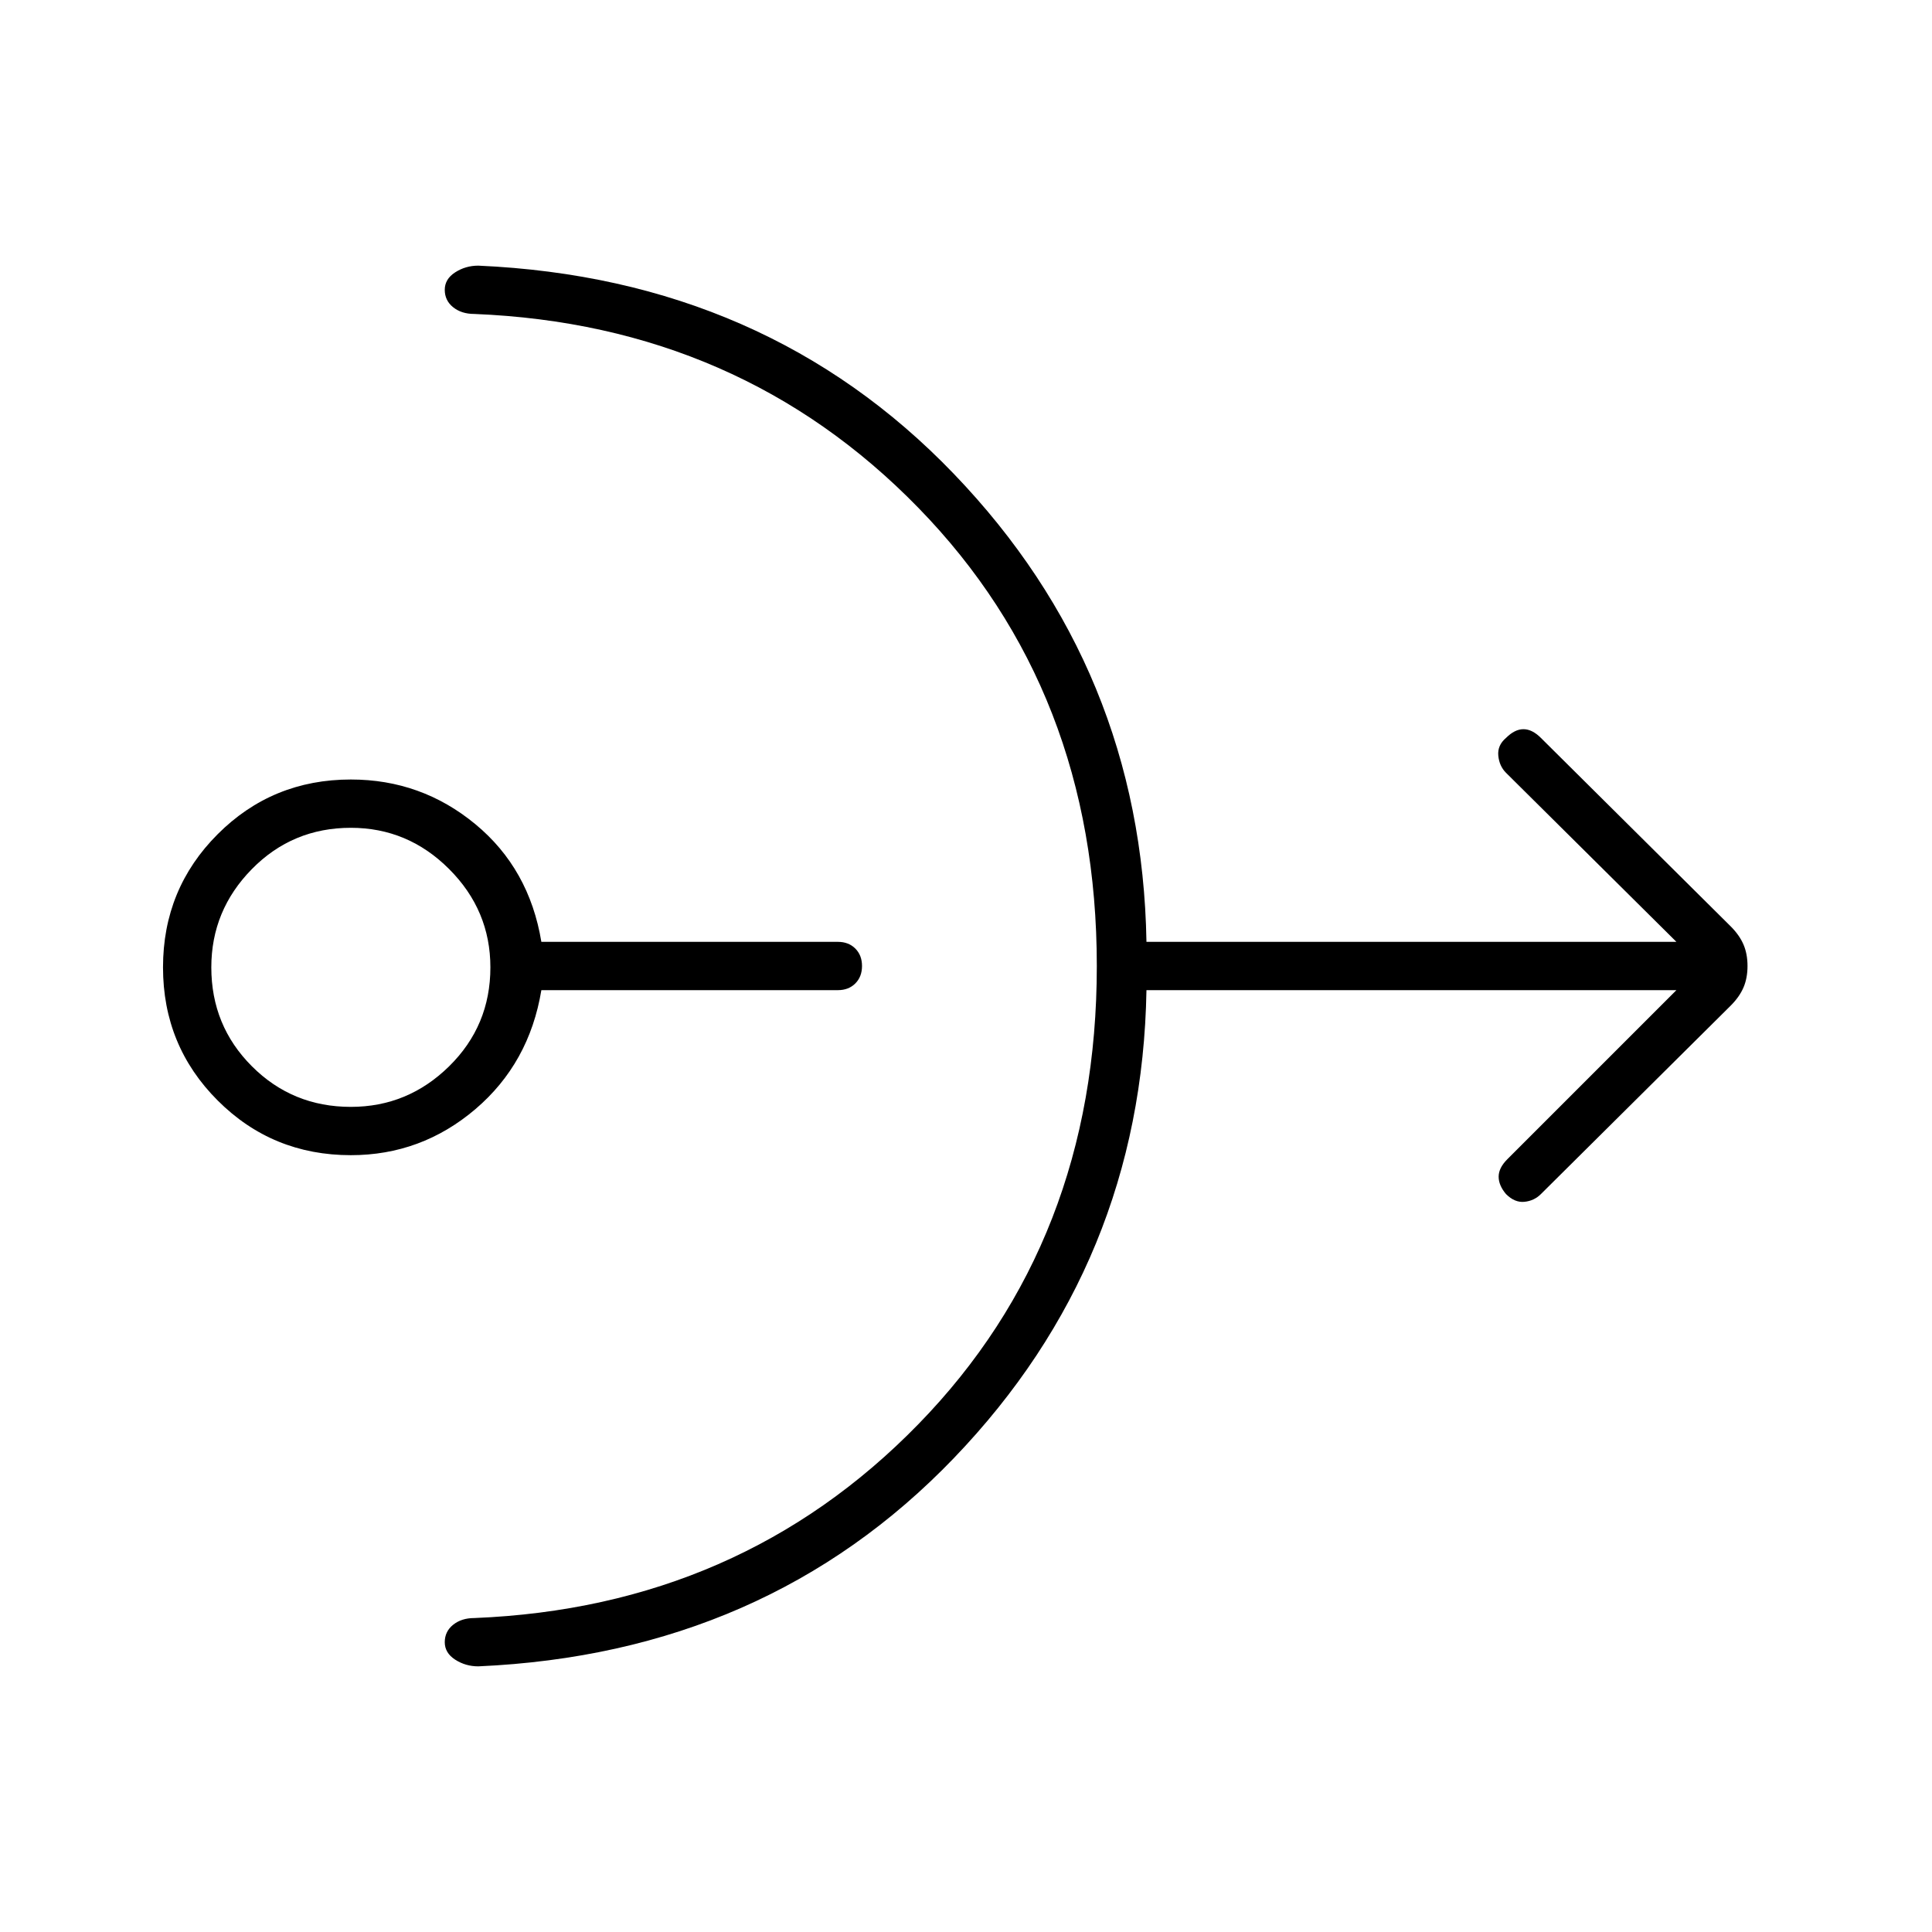 <svg xmlns="http://www.w3.org/2000/svg" height="40" viewBox="0 -960 960 960" width="40"><path d="M174.33-386q-39 0-66.16-27.17Q81-440.33 81-479.33t27.17-66.17q27.16-27.17 66.16-27.17 35 0 61.84 22.17Q263-528.33 269-492h147.33q5.34 0 8.67 3.33 3.33 3.34 3.33 8.67t-3.33 8.67q-3.33 3.33-8.67 3.33H269q-6 36.33-32.83 59.17Q209.33-386 174.33-386Zm0-24q28.34 0 48.84-20.17 20.5-20.16 20.5-49.16 0-28.34-20.5-48.84-20.5-20.5-48.84-20.5-29 0-49.16 20.5Q105-507.67 105-479.33q0 29 20.17 49.16Q145.33-410 174.33-410ZM545-480q0-136.67-88.67-227.67-88.66-91-220.66-96.33-6.34 0-10.5-3.33Q221-810.67 221-816t5.17-8.67q5.16-3.33 11.5-3.33 143 6.33 236.33 103.5 93.33 97.17 95.67 232.5H833l-84.67-84q-3.33-3.33-3.83-8.5t3.83-8.83q4.34-4.34 8.67-4.34t8.67 4.34L860-499.67q4.33 4.34 6.33 9 2 4.67 2 10.67t-2 10.67q-2 4.66-6.33 9l-94.33 93.66q-3.34 3.34-8.17 3.84t-9.17-3.84q-3.66-4.33-3.66-8.66 0-4.34 4.33-8.67l84-84H569.67Q567.33-332.67 474-235.5 380.67-138.33 237.67-132q-6.34 0-11.5-3.33Q221-138.67 221-144t4.17-8.67q4.16-3.33 10.5-3.33 132-5.33 220.66-96.33Q545-343.33 545-480Z"/></svg>